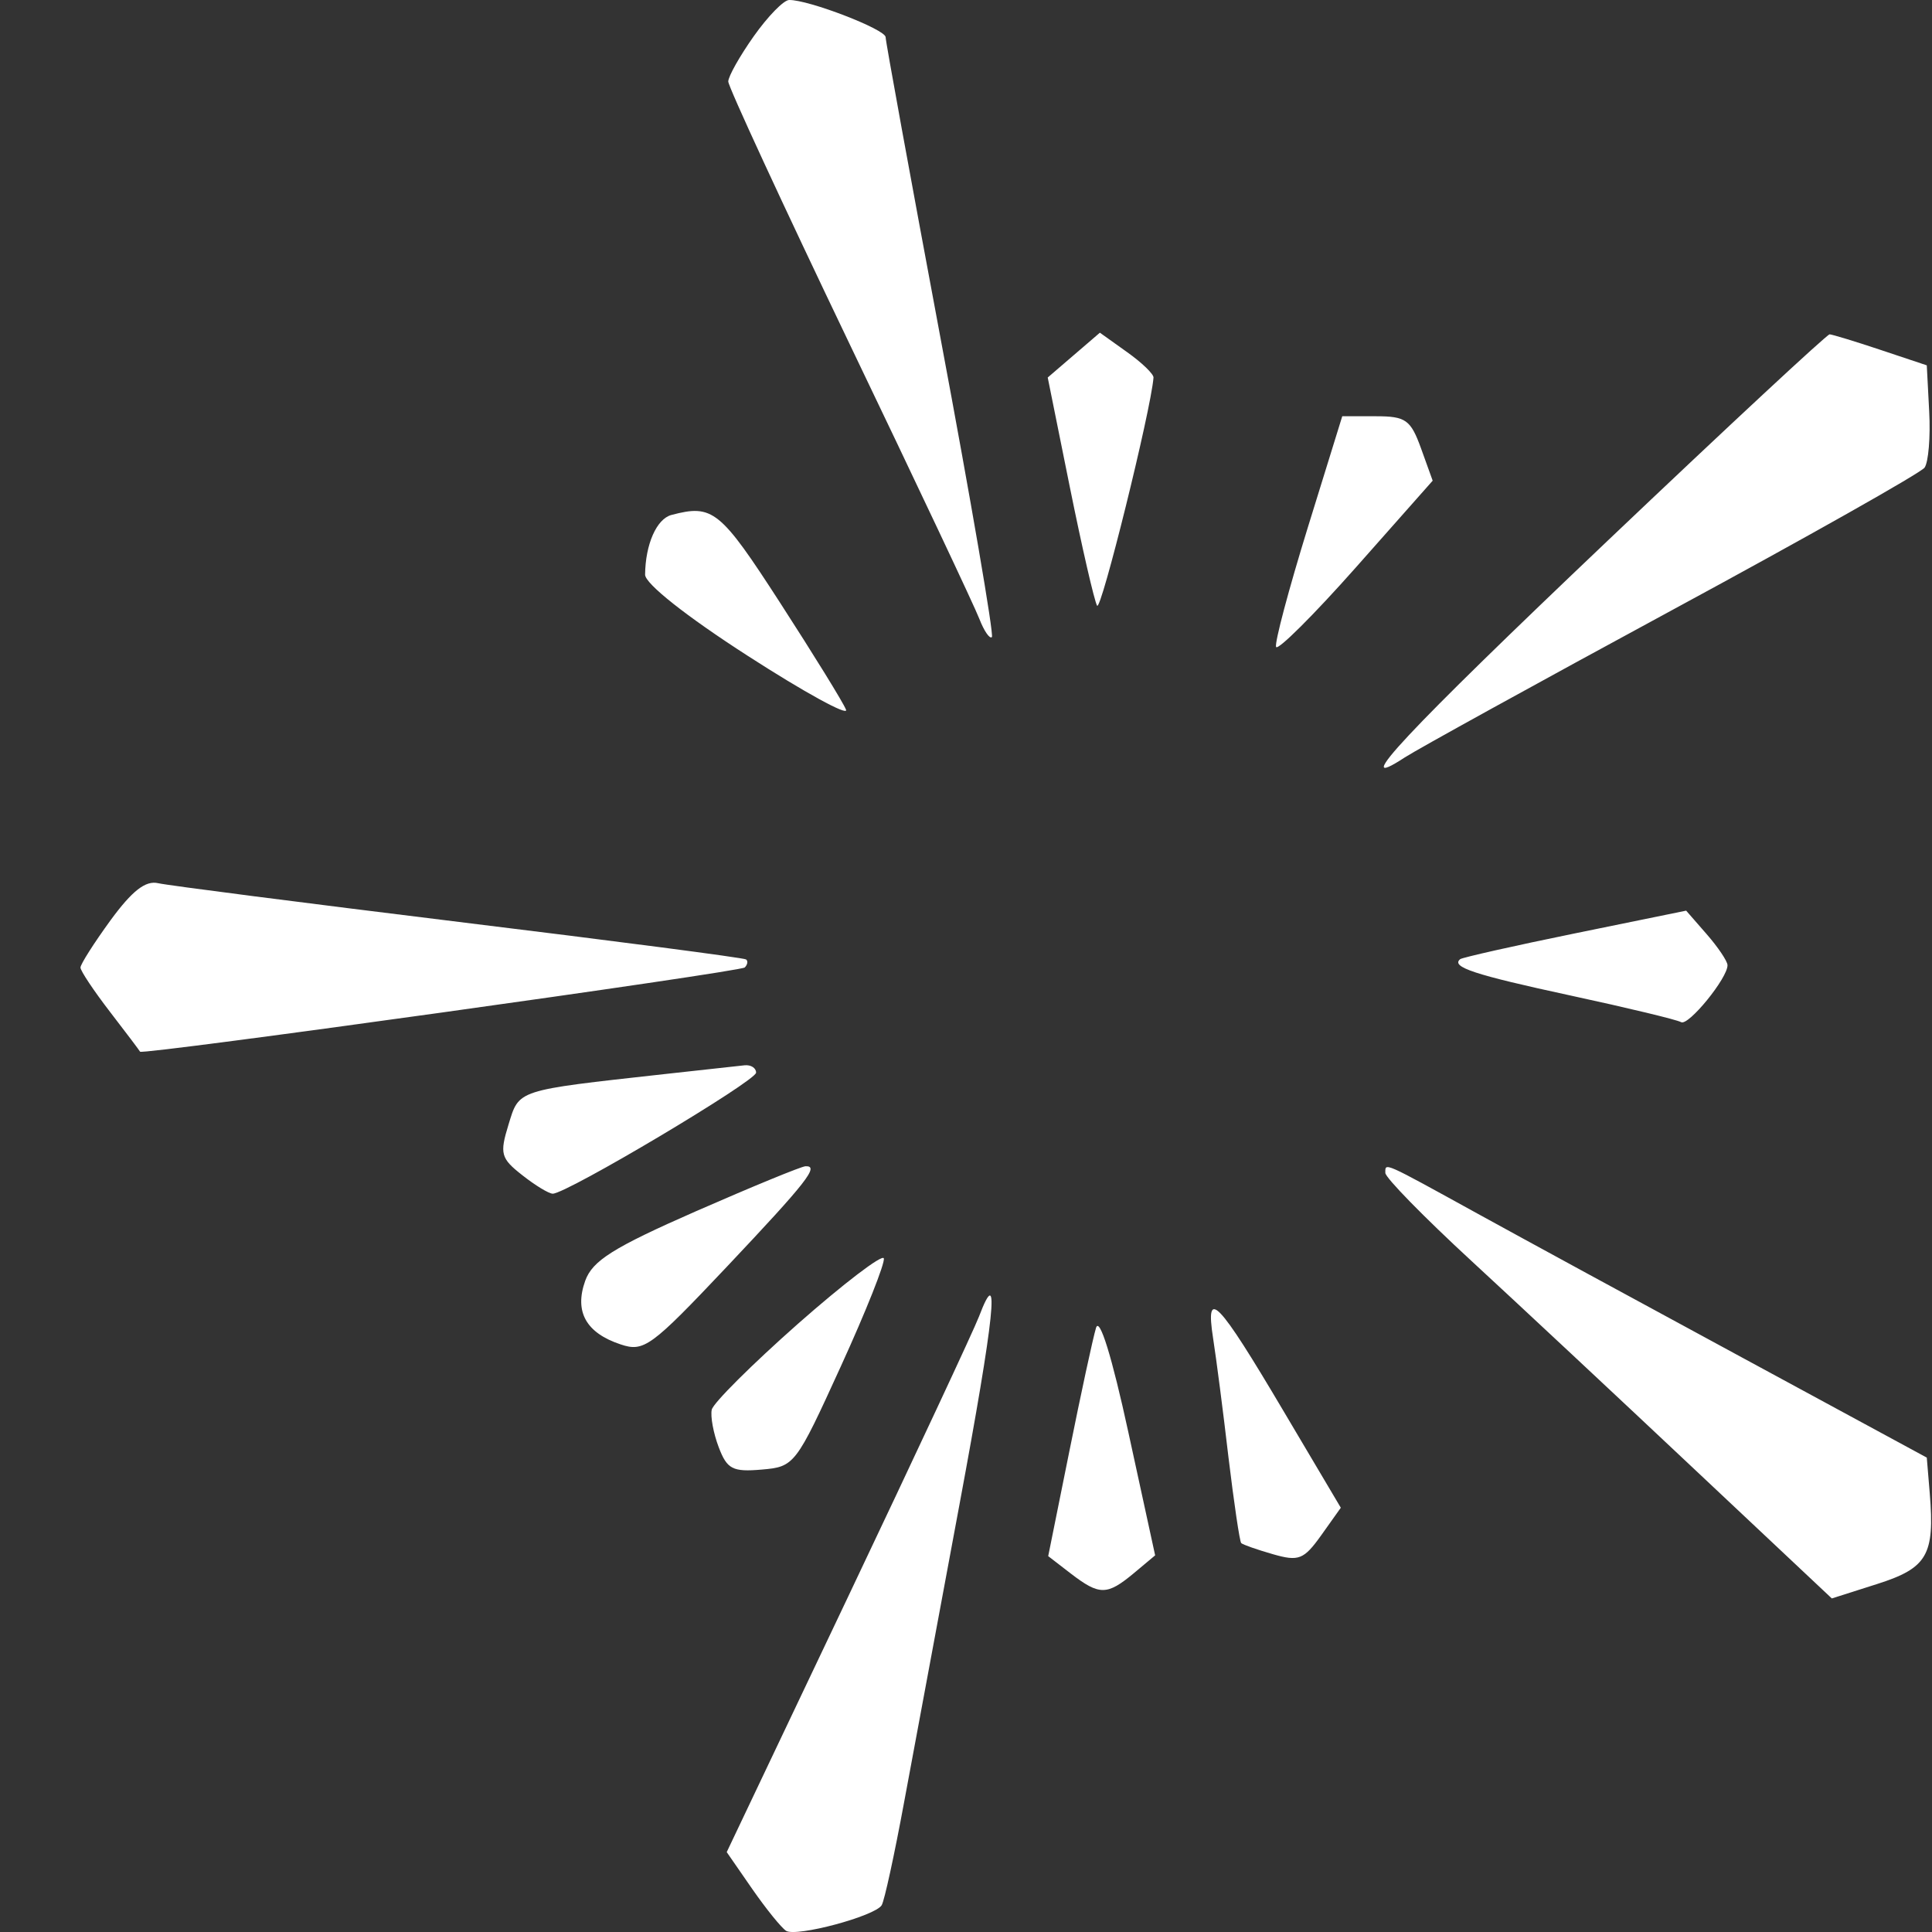 <svg width="20" height="20" viewBox="0 0 20 20" fill="none" xmlns="http://www.w3.org/2000/svg">
<rect x="0" y="0" width="20" height="20" fill="#333333" stroke="none"/>
<path fill-rule="evenodd" clip-rule="evenodd" d="M7.803 0.375C7.658 0.58 7.539 0.791 7.539 0.844C7.539 0.897 8.104 2.119 8.794 3.559C9.485 4.999 10.09 6.28 10.138 6.406C10.187 6.532 10.245 6.617 10.268 6.595C10.29 6.572 10.052 5.184 9.738 3.51C9.425 1.836 9.168 0.43 9.168 0.385C9.168 0.304 8.368 -0.004 8.169 3.71978e-05C8.112 0.001 7.948 0.17 7.803 0.375ZM11.116 3.676L10.846 3.908L11.075 5.043C11.201 5.667 11.328 6.219 11.357 6.27C11.396 6.341 11.914 4.25 11.941 3.909C11.944 3.873 11.82 3.753 11.666 3.644L11.386 3.444L11.116 3.676ZM16.646 5.594C14.554 7.582 13.947 8.23 14.542 7.841C14.669 7.758 15.915 7.071 17.311 6.315C18.708 5.559 19.883 4.896 19.923 4.841C19.963 4.785 19.985 4.525 19.971 4.261L19.946 3.782L19.467 3.622C19.204 3.534 18.966 3.462 18.94 3.461C18.914 3.46 17.881 4.42 16.646 5.594ZM13.537 5.465C13.341 6.1 13.193 6.655 13.21 6.697C13.226 6.738 13.598 6.368 14.036 5.874L14.831 4.976L14.711 4.643C14.603 4.345 14.553 4.309 14.242 4.309H13.895L13.537 5.465ZM6.95 5.331C6.797 5.372 6.681 5.635 6.678 5.949C6.678 6.042 7.103 6.379 7.742 6.79C8.328 7.168 8.785 7.418 8.758 7.347C8.731 7.276 8.424 6.779 8.077 6.242C7.454 5.278 7.379 5.218 6.95 5.331ZM1.144 9.527C0.973 9.762 0.833 9.982 0.833 10.016C0.833 10.05 0.971 10.257 1.139 10.475C1.307 10.693 1.447 10.879 1.45 10.887C1.464 10.925 7.663 10.061 7.71 10.015C7.739 9.985 7.745 9.948 7.723 9.932C7.701 9.915 6.364 9.741 4.752 9.544C3.14 9.346 1.738 9.166 1.638 9.143C1.507 9.112 1.368 9.221 1.144 9.527ZM16.305 9.662C15.673 9.791 15.138 9.912 15.116 9.929C15.017 10.01 15.26 10.09 16.26 10.306C16.849 10.433 17.363 10.557 17.402 10.581C17.476 10.627 17.889 10.12 17.883 9.99C17.881 9.948 17.784 9.804 17.667 9.67L17.455 9.427L16.305 9.662ZM6.869 11.12C5.336 11.29 5.376 11.277 5.264 11.642C5.171 11.944 5.184 11.991 5.406 12.165C5.54 12.271 5.682 12.357 5.722 12.357C5.867 12.357 7.827 11.19 7.827 11.104C7.827 11.055 7.773 11.021 7.707 11.028C7.641 11.035 7.264 11.076 6.869 11.12ZM7.204 12.539C6.348 12.915 6.133 13.05 6.058 13.259C5.944 13.578 6.066 13.798 6.424 13.917C6.666 13.998 6.739 13.944 7.519 13.119C8.356 12.232 8.486 12.066 8.338 12.073C8.294 12.075 7.784 12.285 7.204 12.539ZM14.341 12.142C14.341 12.191 14.74 12.599 15.228 13.049C15.715 13.498 16.755 14.47 17.538 15.207L18.963 16.547L19.434 16.397C19.951 16.232 20.029 16.097 19.977 15.462L19.946 15.089L18.03 14.051C16.976 13.481 15.747 12.812 15.3 12.566C14.303 12.017 14.341 12.034 14.341 12.142ZM8.258 13.706C7.784 14.125 7.383 14.524 7.368 14.593C7.353 14.662 7.385 14.837 7.44 14.981C7.526 15.209 7.584 15.239 7.885 15.213C8.225 15.184 8.238 15.166 8.704 14.145C8.965 13.574 9.165 13.07 9.149 13.026C9.133 12.982 8.732 13.288 8.258 13.706ZM10.134 13.63C10.083 13.764 9.474 15.067 8.782 16.524L7.523 19.173L7.786 19.553C7.932 19.763 8.09 19.958 8.138 19.988C8.244 20.054 9.057 19.836 9.127 19.723C9.155 19.678 9.259 19.199 9.359 18.658C9.459 18.117 9.717 16.73 9.932 15.577C10.297 13.618 10.357 13.043 10.134 13.63ZM12.558 13.854C12.59 14.058 12.662 14.612 12.717 15.085C12.774 15.557 12.833 15.958 12.849 15.974C12.865 15.99 13.013 16.042 13.177 16.089C13.445 16.166 13.497 16.145 13.678 15.892L13.88 15.608L13.285 14.604C12.604 13.453 12.475 13.32 12.558 13.854ZM11.346 13.746C11.314 13.851 11.19 14.426 11.07 15.023L10.851 16.109L11.087 16.291C11.382 16.517 11.46 16.516 11.737 16.286L11.958 16.101L11.681 14.828C11.51 14.041 11.382 13.628 11.346 13.746Z" fill="white"/>
</svg>
